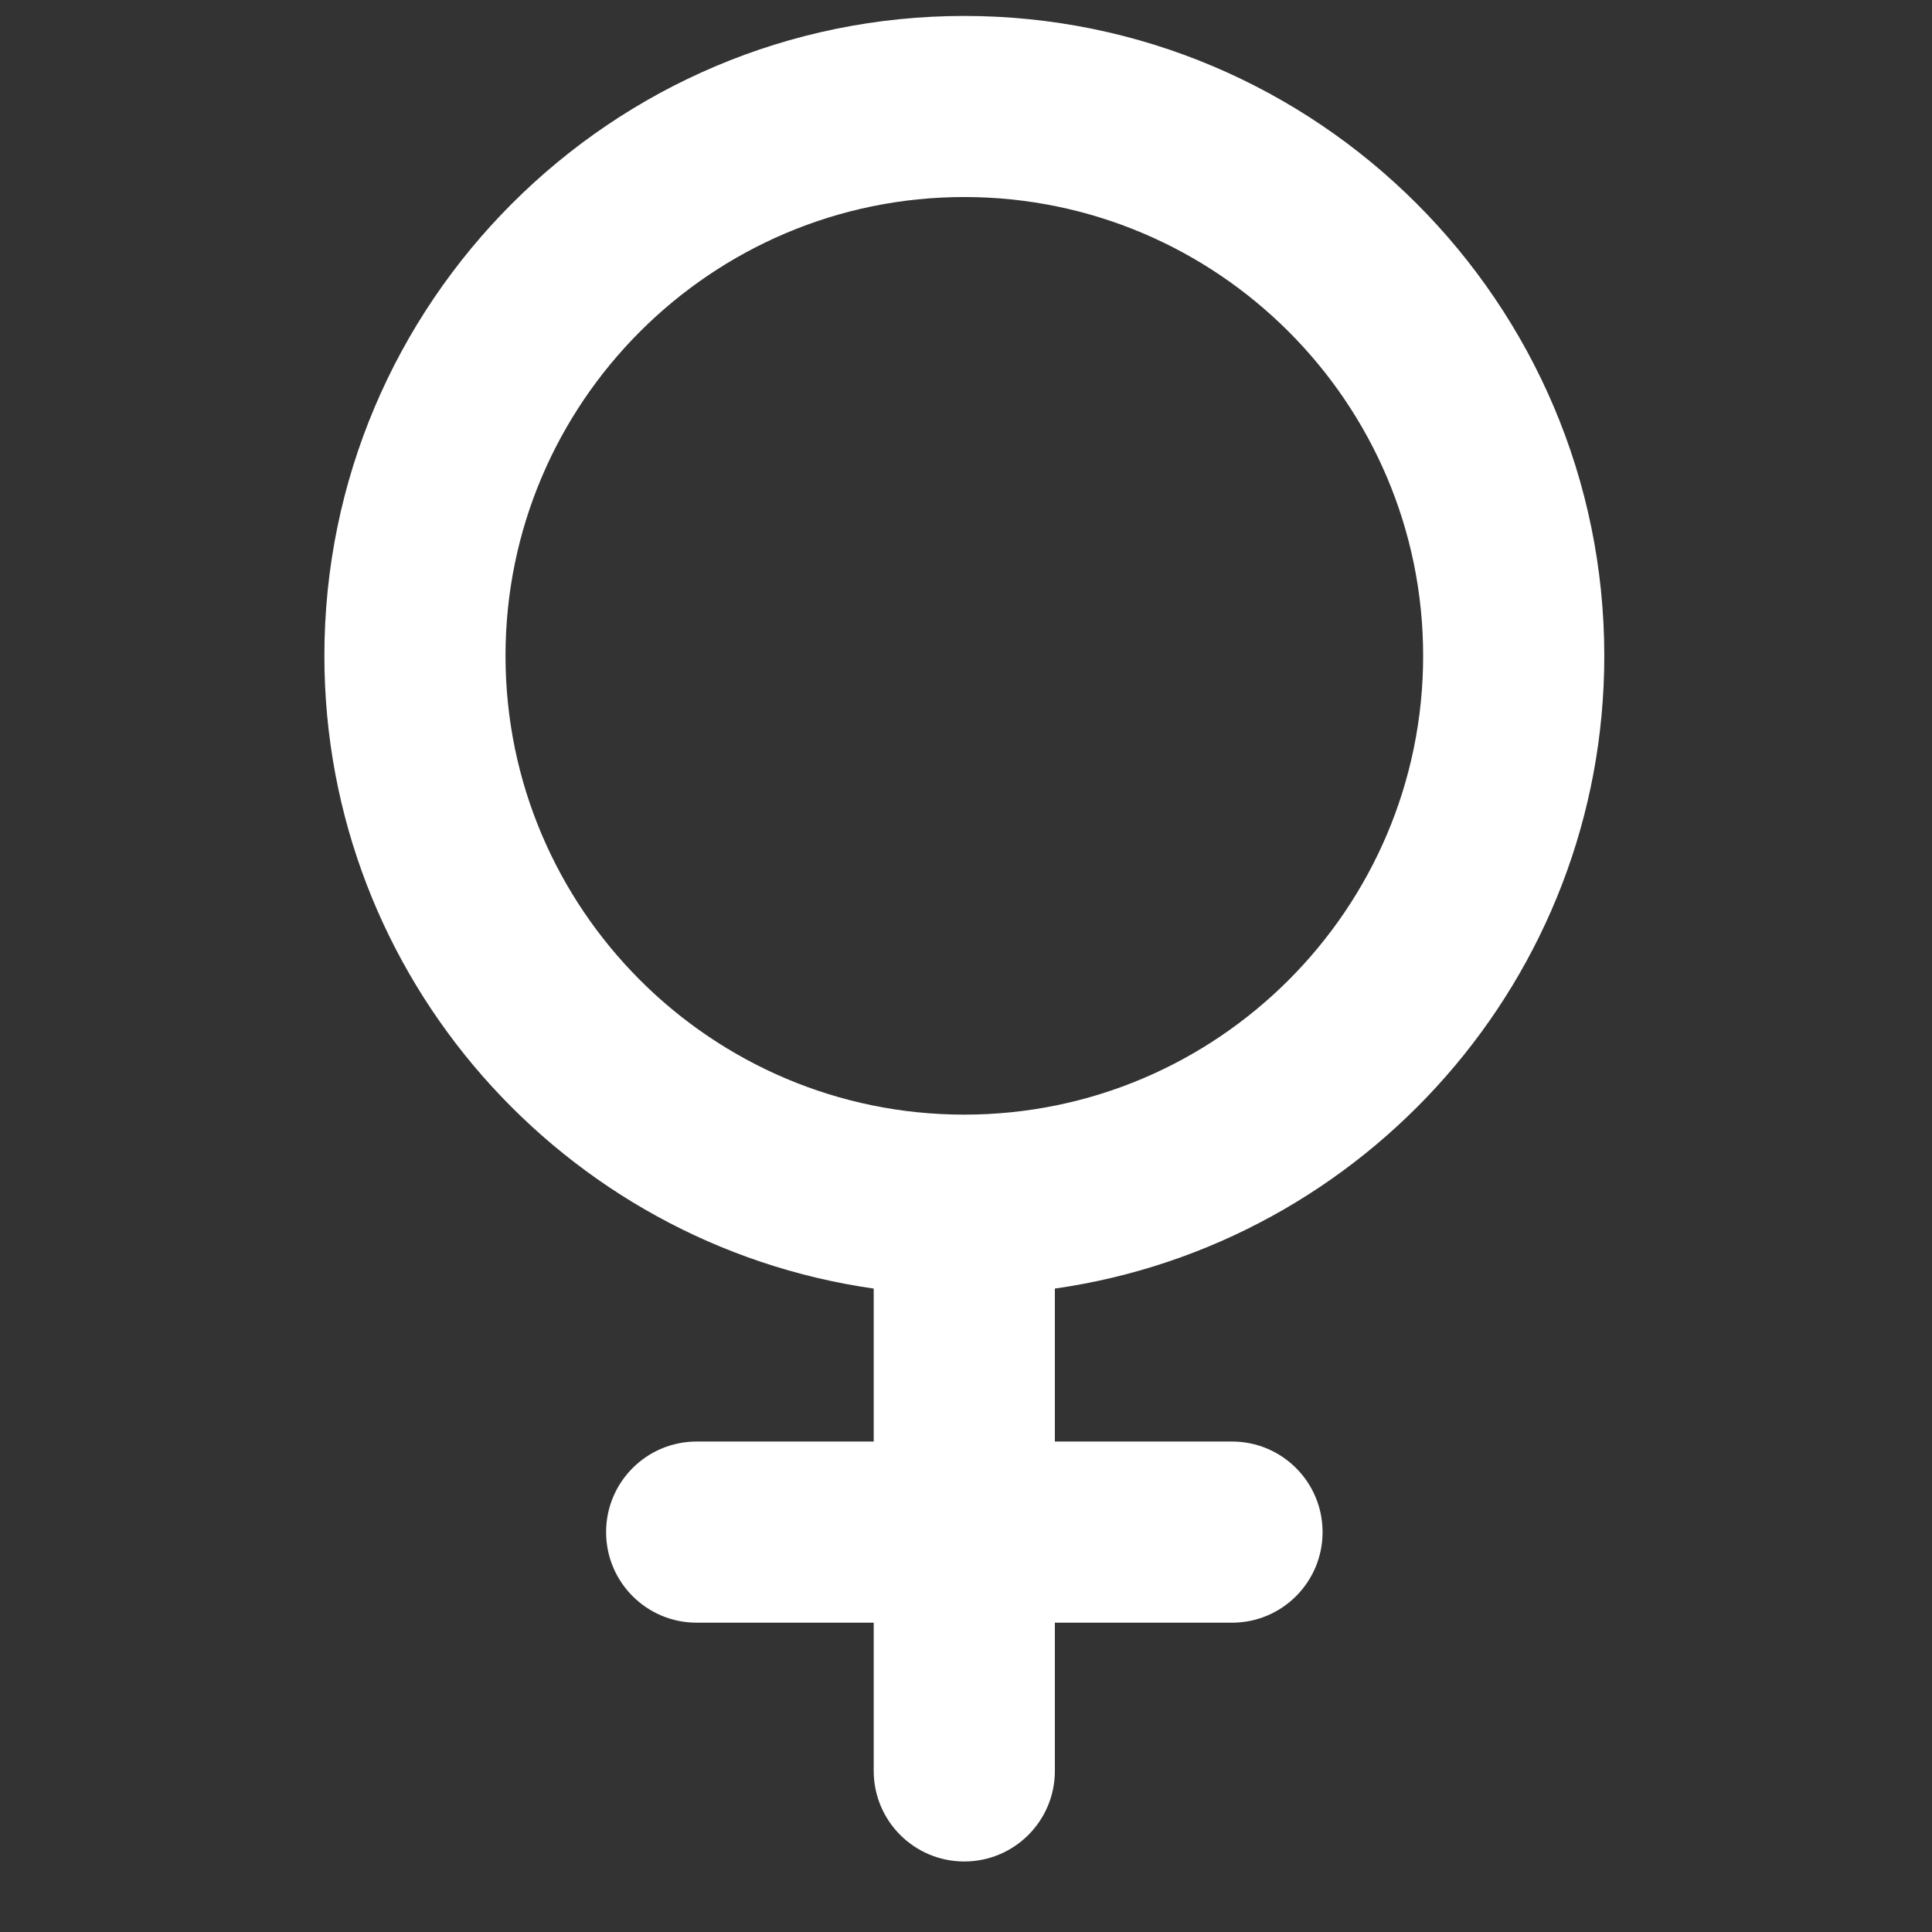 <?xml version="1.0" encoding="UTF-8" standalone="no"?>
<svg
   xmlns:dc="http://purl.org/dc/elements/1.1/"
   xmlns:cc="http://creativecommons.org/ns#"
   xmlns:rdf="http://www.w3.org/1999/02/22-rdf-syntax-ns#"
   xmlns:svg="http://www.w3.org/2000/svg"
   xmlns="http://www.w3.org/2000/svg"
   xmlns:sodipodi="http://sodipodi.sourceforge.net/DTD/sodipodi-0.dtd"
   xmlns:inkscape="http://www.inkscape.org/namespaces/inkscape"
   version="1.1"
   x="0px"
   y="0px"
   viewBox="0 0 60 60"
   enable-background="new 0 0 100 100"
   xml:space="preserve"
   id="svg14"
   sodipodi:docname="female.svg"
   inkscape:version="0.92.2 5c3e80d, 2017-08-06"
   width="70"
   height="70"><rect x="0" y="0" width="60" height="60" fill="#333333" stroke="none"/><defs
     id="defs18" /><sodipodi:namedview
     pagecolor="#ffffff"
     bordercolor="#666666"
     borderopacity="1"
     objecttolerance="10"
     gridtolerance="10"
     guidetolerance="10"
     inkscape:pageopacity="0"
     inkscape:pageshadow="2"
     inkscape:window-width="1147"
     inkscape:window-height="701"
     id="namedview16"
     showgrid="false"
     inkscape:zoom="5.42"
     inkscape:cx="64.760148"
     inkscape:cy="64.760148"
     inkscape:window-x="46"
     inkscape:window-y="0"
     inkscape:window-maximized="0"
     inkscape:current-layer="svg14"
     scale-x="0.6"
     inkscape:pagecheckerboard="true" /><path
     d="m 29.946,0.495 c -10.958,0 -19.872,8.914 -19.872,19.872 0,10.001 7.433,18.277 17.06,19.651 v 4.75 h -5.498 c -1.554,0 -2.813,1.259 -2.813,2.813 0,1.555 1.259,2.813 2.813,2.813 h 5.498 v 4.603 c 0,1.555 1.259,2.813 2.813,2.813 1.554,0 2.813,-1.259 2.813,-2.813 v -4.603 h 5.501 c 1.554,0 2.813,-1.259 2.813,-2.813 0,-1.554 -1.259,-2.813 -2.813,-2.813 h -5.501 v -4.75 c 9.629,-1.373 17.063,-9.649 17.063,-19.651 -10e-4,-10.958 -8.918,-19.872 -19.877,-19.872 z m 0,34.121 c -7.855,0 -14.247,-6.392 -14.247,-14.249 0,-7.856 6.392,-14.248 14.247,-14.248 7.858,0 14.251,6.392 14.251,14.248 0,7.857 -6.393,14.249 -14.251,14.249 z"
     id="path10"
     inkscape:connector-curvature="0"
     style="fill:#ffffff" /><g
     inkscape:groupmode="layer"
     id="layer1"
     inkscape:label="male" /></svg>
